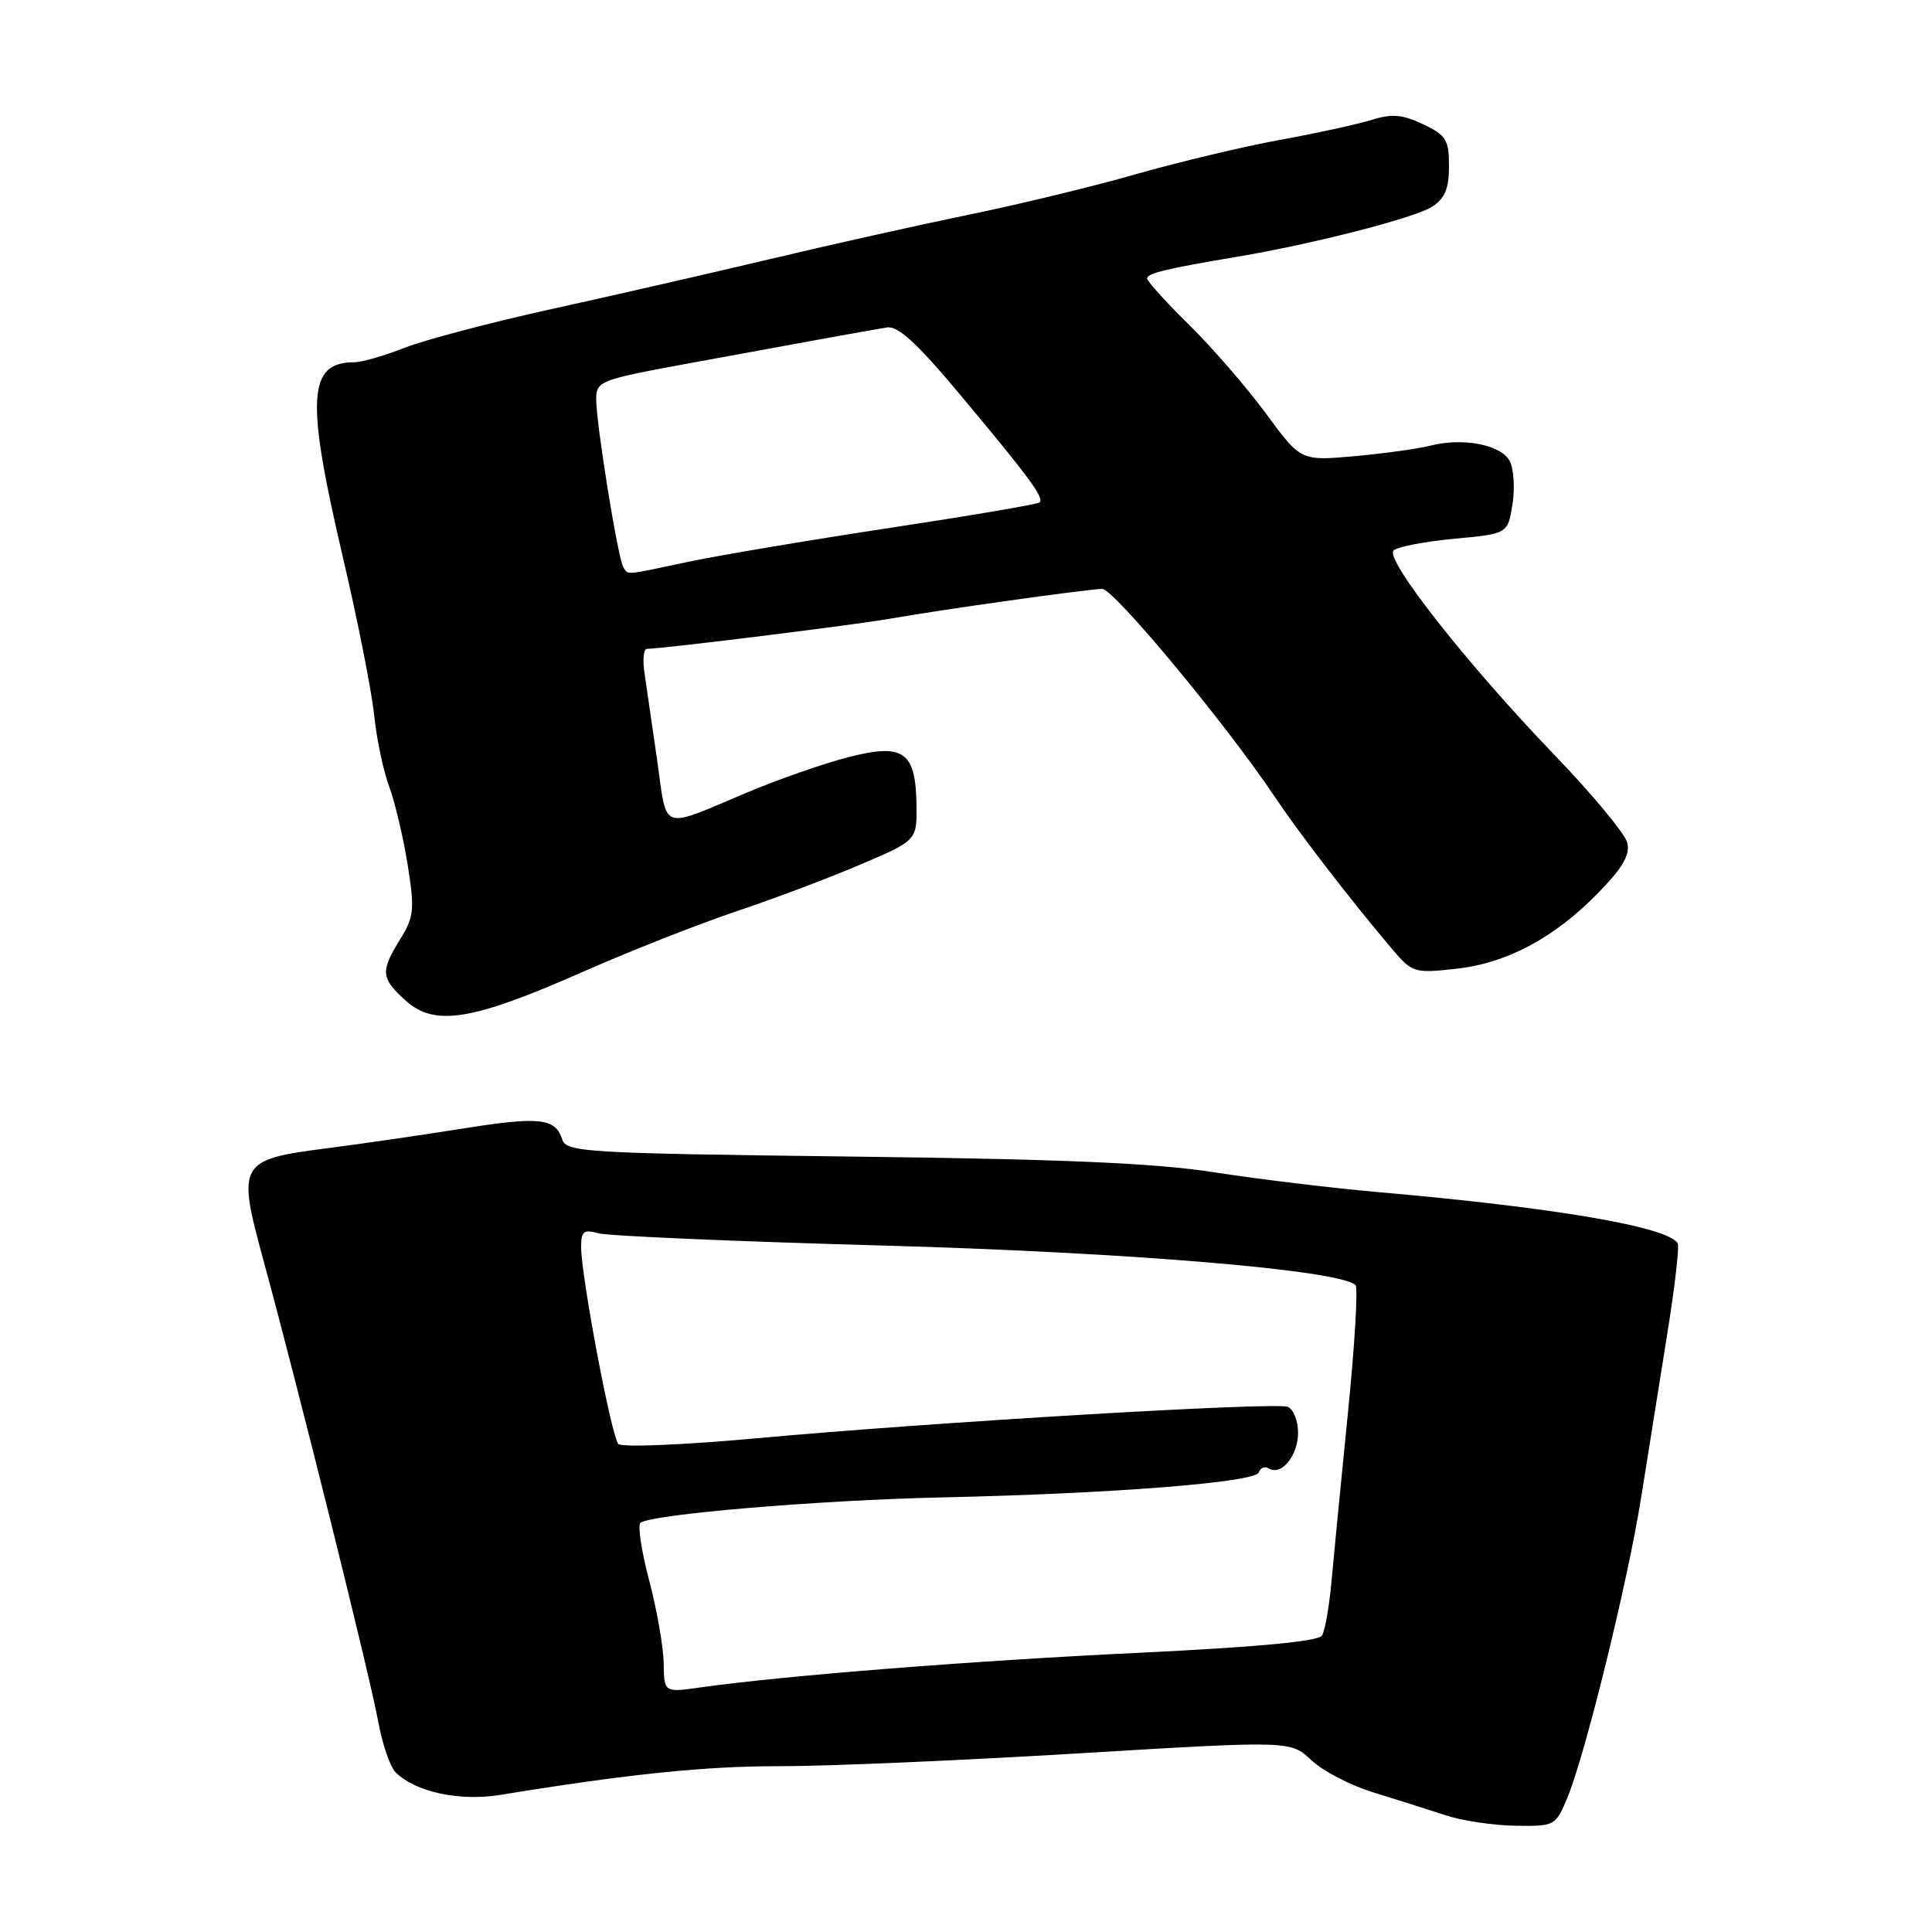 <?xml version="1.0" encoding="UTF-8" standalone="no"?>
<!DOCTYPE svg PUBLIC "-//W3C//DTD SVG 1.1//EN" "http://www.w3.org/Graphics/SVG/1.1/DTD/svg11.dtd" >
<svg xmlns="http://www.w3.org/2000/svg" xmlns:xlink="http://www.w3.org/1999/xlink" version="1.1" viewBox="0 0 256 256">
 <g >
 <path fill="currentColor"
d=" M 207.66 238.27 C 210.03 232.60 215.66 209.72 217.45 198.50 C 218.32 193.00 219.87 183.32 220.88 177.00 C 221.90 170.68 222.54 165.17 222.31 164.76 C 221.08 162.57 206.09 160.01 182.50 157.95 C 176.45 157.42 166.78 156.25 161.00 155.35 C 153.16 154.12 140.93 153.59 112.78 153.25 C 77.56 152.82 75.03 152.67 74.50 150.99 C 73.59 148.14 71.52 147.91 61.19 149.56 C 55.86 150.41 47.90 151.56 43.50 152.13 C 31.61 153.65 31.38 154.06 34.91 167.01 C 39.44 183.61 48.99 221.96 50.09 228.00 C 50.64 231.03 51.68 234.09 52.40 234.82 C 55.01 237.45 60.88 238.72 66.31 237.83 C 83.19 235.07 93.60 234.00 103.42 234.03 C 109.52 234.04 127.21 233.28 142.76 232.34 C 171.01 230.64 171.01 230.64 173.76 233.23 C 175.26 234.66 178.97 236.59 182.00 237.51 C 185.03 238.44 189.30 239.79 191.50 240.52 C 193.70 241.25 197.89 241.88 200.80 241.92 C 206.00 242.00 206.13 241.93 207.66 238.27 Z  M 76.96 128.89 C 83.30 126.09 92.55 122.44 97.50 120.78 C 102.45 119.12 109.88 116.33 114.00 114.56 C 121.50 111.36 121.50 111.36 121.44 106.65 C 121.34 99.56 119.73 98.44 112.37 100.34 C 109.14 101.17 103.12 103.27 99.00 105.01 C 87.34 109.91 88.43 110.29 87.09 100.83 C 86.43 96.25 85.68 91.04 85.41 89.25 C 85.13 87.46 85.27 85.99 85.70 85.98 C 88.19 85.92 113.36 82.79 118.00 81.97 C 124.81 80.77 143.95 78.08 146.04 78.03 C 147.56 78.00 162.35 95.80 168.86 105.50 C 172.18 110.46 178.86 119.13 184.35 125.62 C 187.12 128.90 187.36 128.98 192.85 128.38 C 199.67 127.64 205.97 124.28 211.83 118.25 C 215.05 114.94 216.02 113.24 215.62 111.65 C 215.32 110.47 210.97 105.22 205.94 100.00 C 194.37 87.97 183.48 74.12 184.65 72.95 C 185.14 72.46 188.75 71.76 192.67 71.39 C 199.79 70.73 199.79 70.73 200.41 66.83 C 200.75 64.69 200.59 62.10 200.04 61.08 C 198.89 58.93 193.86 57.95 189.53 59.05 C 187.86 59.47 183.32 60.10 179.44 60.45 C 172.37 61.08 172.37 61.08 167.74 54.79 C 165.19 51.33 160.61 46.04 157.55 43.03 C 154.50 40.03 152.00 37.27 152.00 36.90 C 152.00 36.21 154.47 35.61 164.00 34.01 C 173.96 32.34 187.46 28.87 189.75 27.40 C 191.46 26.30 192.00 25.00 192.00 22.02 C 192.00 18.53 191.62 17.91 188.56 16.46 C 185.84 15.17 184.42 15.05 181.81 15.87 C 179.99 16.44 174.51 17.64 169.63 18.53 C 164.76 19.42 156.21 21.46 150.63 23.05 C 145.06 24.65 135.10 27.07 128.50 28.42 C 121.90 29.78 109.97 32.44 102.00 34.34 C 94.03 36.23 80.97 39.22 73.00 40.97 C 65.03 42.73 56.30 45.03 53.62 46.08 C 50.93 47.14 47.93 48.00 46.95 48.00 C 40.76 48.00 40.49 52.82 45.49 74.08 C 47.40 82.25 49.24 91.53 49.57 94.71 C 49.90 97.90 50.80 102.17 51.56 104.20 C 52.32 106.24 53.42 110.89 54.01 114.53 C 54.96 120.53 54.87 121.47 53.03 124.45 C 50.38 128.73 50.46 129.61 53.75 132.58 C 57.58 136.04 62.51 135.26 76.96 128.89 Z  M 87.94 220.39 C 87.91 218.25 87.05 213.35 86.04 209.50 C 85.02 205.65 84.48 202.19 84.85 201.81 C 85.92 200.68 108.37 198.77 125.00 198.41 C 147.49 197.91 166.36 196.42 166.80 195.10 C 167.00 194.49 167.60 194.25 168.13 194.58 C 169.78 195.60 172.00 192.88 172.00 189.85 C 172.00 188.25 171.38 186.70 170.62 186.41 C 168.92 185.76 123.59 188.44 100.14 190.59 C 90.59 191.46 82.40 191.80 81.94 191.34 C 81.03 190.42 77.00 169.12 77.00 165.21 C 77.00 163.15 77.35 162.87 79.25 163.41 C 80.49 163.77 97.47 164.50 117.00 165.04 C 149.65 165.95 177.62 168.29 179.62 170.29 C 179.96 170.63 179.51 178.24 178.61 187.20 C 177.71 196.17 176.73 206.21 176.43 209.53 C 176.13 212.85 175.57 216.08 175.17 216.72 C 174.70 217.49 166.58 218.25 150.98 219.00 C 129.10 220.04 103.84 222.03 92.75 223.60 C 88.00 224.27 88.00 224.27 87.94 220.39 Z  M 82.59 75.14 C 81.88 74.00 79.01 56.21 79.00 52.96 C 79.00 50.49 79.38 50.34 91.25 48.15 C 105.00 45.62 114.52 43.89 117.50 43.39 C 118.99 43.14 121.50 45.45 127.36 52.46 C 136.43 63.32 138.38 65.96 137.76 66.57 C 137.52 66.81 128.59 68.33 117.91 69.95 C 107.24 71.57 95.21 73.59 91.18 74.45 C 82.58 76.27 83.25 76.22 82.59 75.14 Z "/>
</g>
</svg>